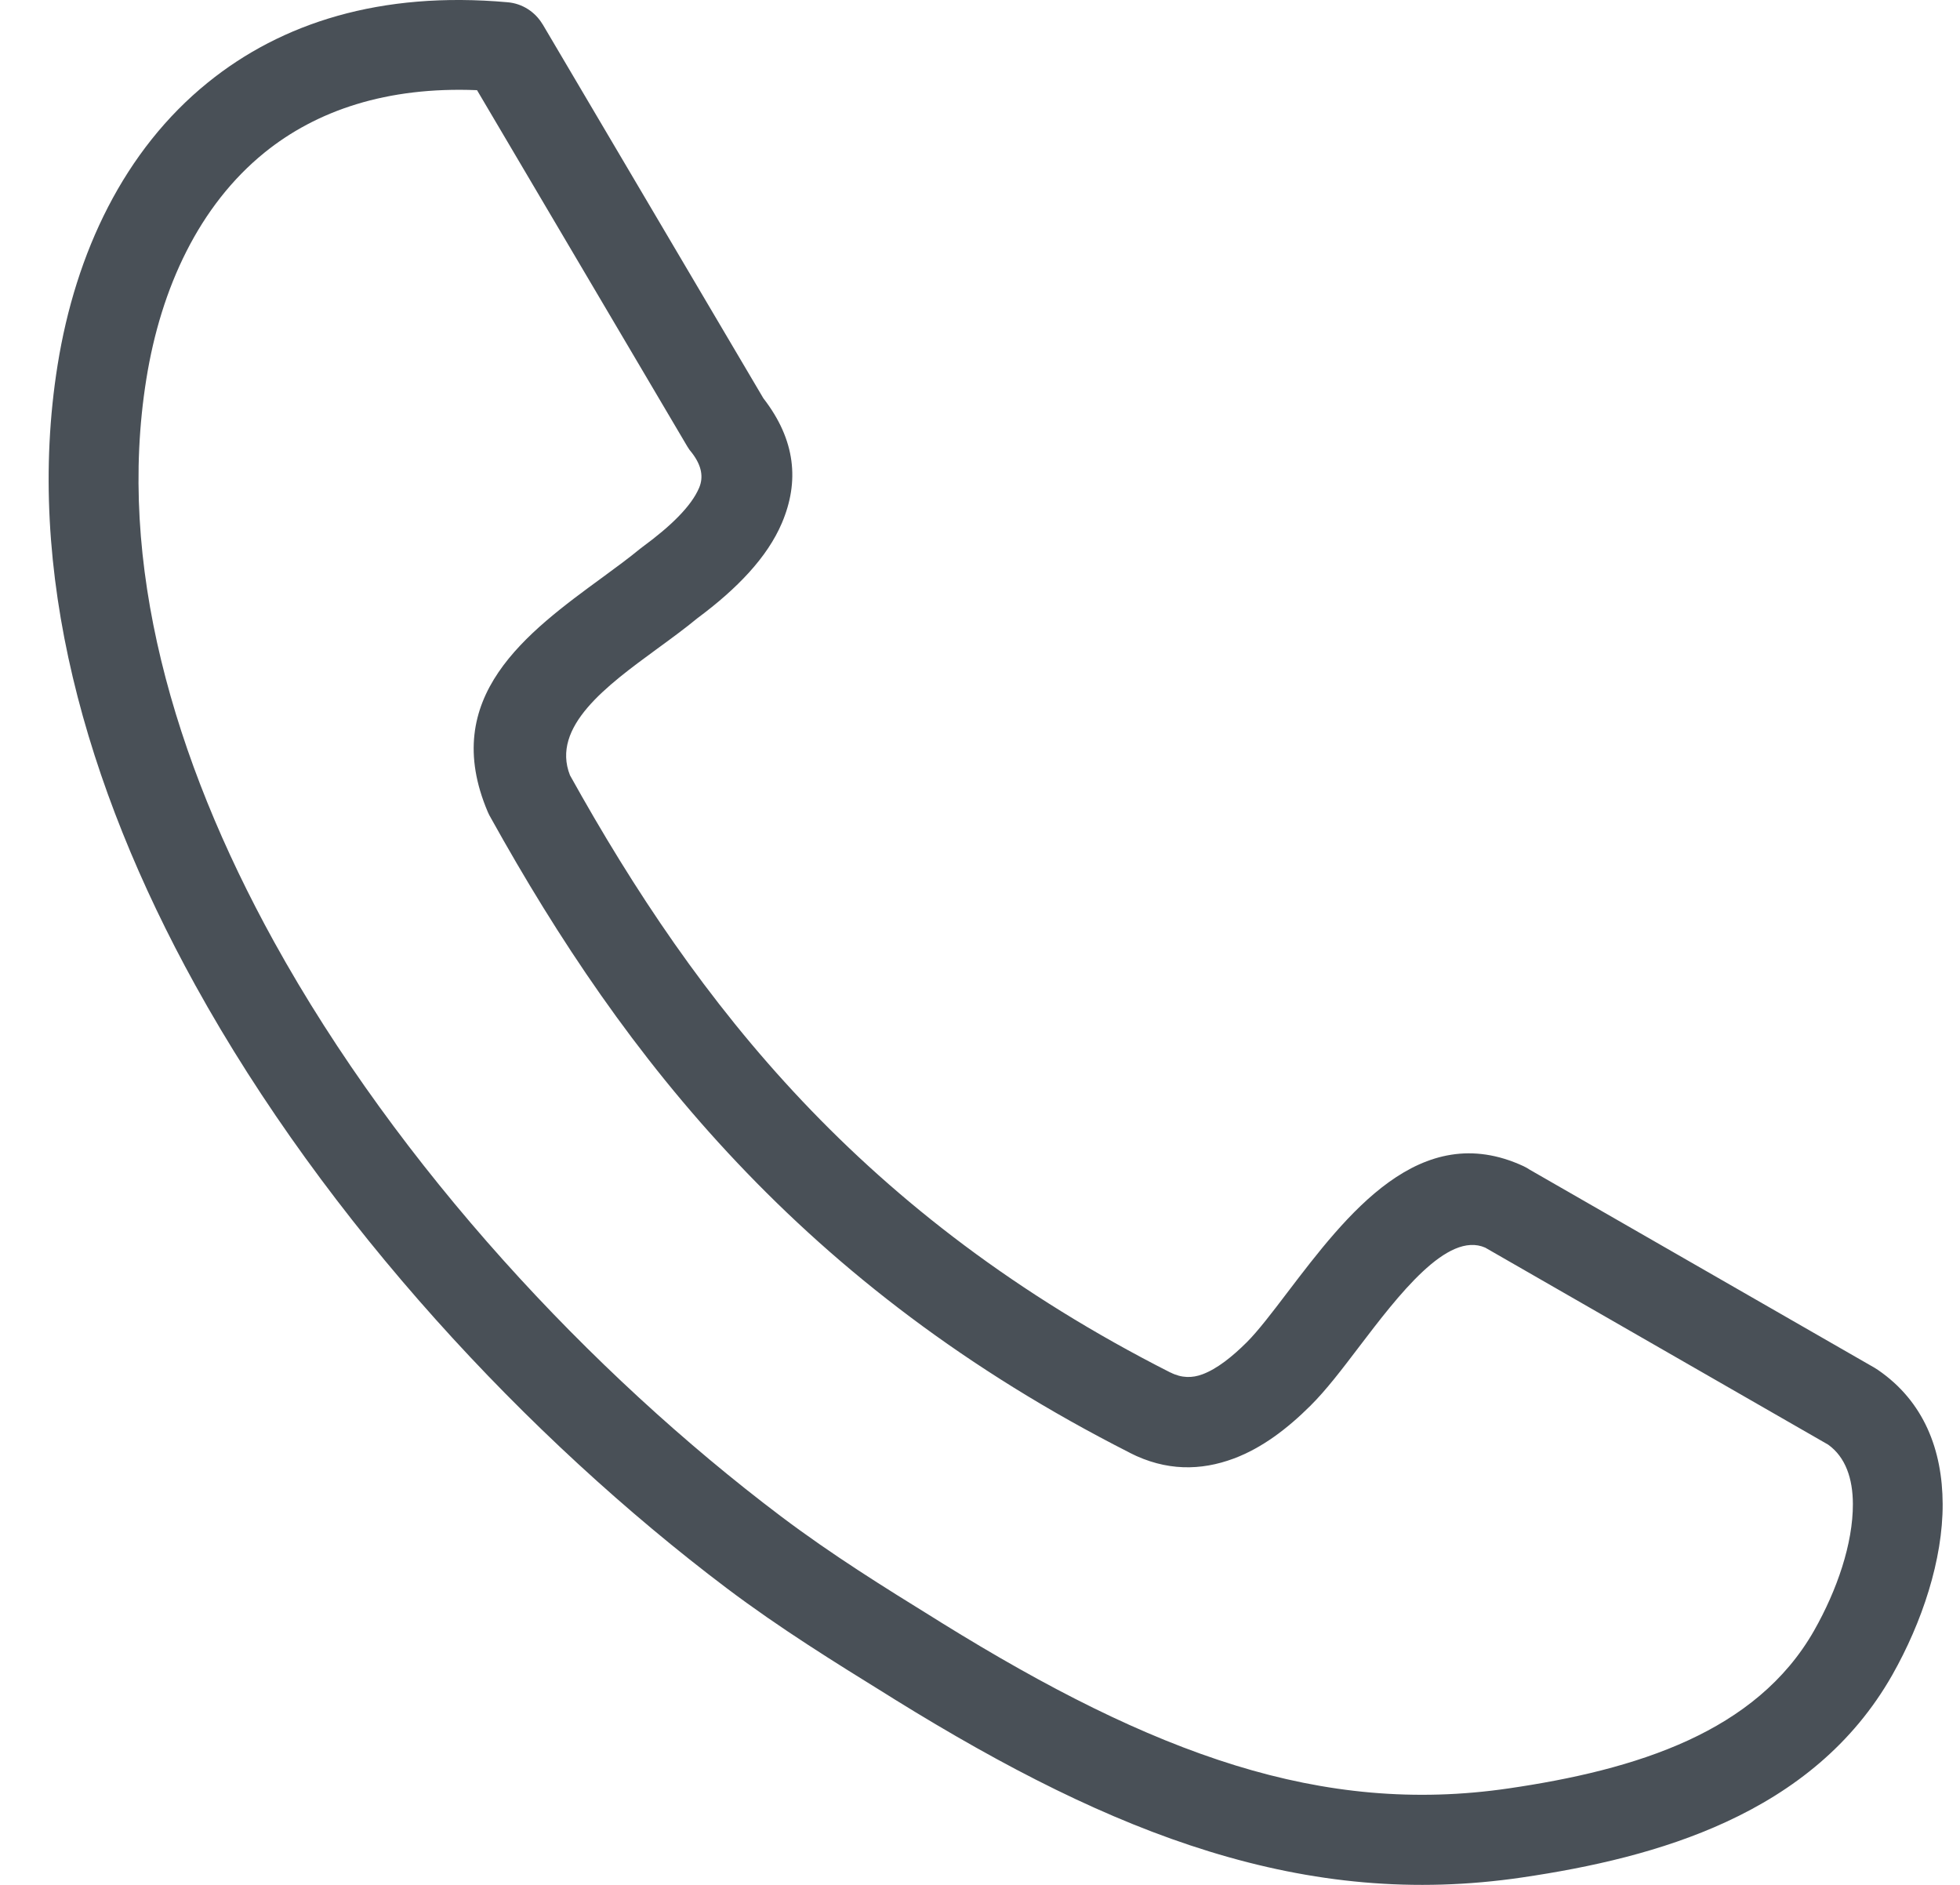 <svg width="26" height="25" viewBox="0 0 26 25" fill="none" xmlns="http://www.w3.org/2000/svg">
<g clip-path="url(#clip0_911_830)">
<path d="M7.561 10.283C8.407 11.805 9.38 13.269 10.643 14.604C11.911 15.945 13.482 17.168 15.525 18.204L15.527 18.205L15.527 18.204C15.676 18.28 15.818 18.278 15.951 18.228C16.144 18.156 16.345 17.996 16.54 17.802C16.689 17.653 16.876 17.408 17.078 17.142C17.865 16.109 18.837 14.832 20.209 15.467C20.238 15.481 20.266 15.496 20.292 15.514L24.866 18.141C24.883 18.151 24.898 18.161 24.913 18.171C25.52 18.588 25.767 19.229 25.77 19.947C25.773 20.687 25.498 21.516 25.101 22.217C24.576 23.14 23.795 23.751 22.9 24.164C22.048 24.558 21.101 24.768 20.188 24.902C18.759 25.112 17.411 24.979 16.039 24.556C14.7 24.144 13.345 23.455 11.868 22.54L11.761 22.473C11.081 22.052 10.348 21.599 9.636 21.062C7.006 19.076 4.327 16.211 2.59 13.066C1.128 10.419 0.328 7.564 0.764 4.842C1.003 3.348 1.647 1.992 2.758 1.094C3.732 0.306 5.046 -0.121 6.734 0.03C6.933 0.047 7.101 0.161 7.196 0.32L7.197 0.32L10.126 5.282C10.557 5.838 10.605 6.389 10.372 6.937C10.179 7.391 9.78 7.807 9.252 8.199C9.091 8.332 8.903 8.47 8.708 8.612C8.054 9.091 7.306 9.638 7.561 10.283ZM9.779 15.421C8.428 13.994 7.4 12.448 6.512 10.85C6.497 10.825 6.483 10.798 6.471 10.77C5.822 9.245 6.986 8.393 8.003 7.65C8.176 7.523 8.343 7.401 8.494 7.276L8.495 7.276C8.503 7.269 8.513 7.262 8.522 7.255C8.899 6.978 9.171 6.714 9.274 6.47C9.333 6.332 9.311 6.179 9.179 6.007C9.156 5.981 9.135 5.952 9.117 5.921L6.328 1.196C5.128 1.147 4.198 1.467 3.51 2.023C2.643 2.725 2.135 3.814 1.941 5.029C1.551 7.461 2.292 10.058 3.636 12.492C5.288 15.482 7.843 18.212 10.356 20.109C11.047 20.63 11.742 21.06 12.387 21.459L12.494 21.526C13.889 22.39 15.156 23.036 16.39 23.416C17.591 23.786 18.769 23.903 20.015 23.72C20.835 23.6 21.674 23.416 22.401 23.08C23.086 22.763 23.678 22.306 24.064 21.628C24.37 21.089 24.581 20.472 24.579 19.947C24.578 19.613 24.483 19.327 24.251 19.161L19.702 16.548C19.199 16.327 18.551 17.178 18.026 17.867C17.801 18.163 17.592 18.438 17.381 18.647C17.079 18.947 16.744 19.204 16.367 19.345C15.93 19.508 15.468 19.515 14.986 19.269L14.986 19.268C12.816 18.167 11.139 16.86 9.779 15.421Z" fill="#495057"/>
</g>
<defs>
<clipPath id="clip0_911_830">
<rect width="25.125" height="25" fill="white" transform="translate(0.645)"/>
</clipPath>
</defs>
</svg>
